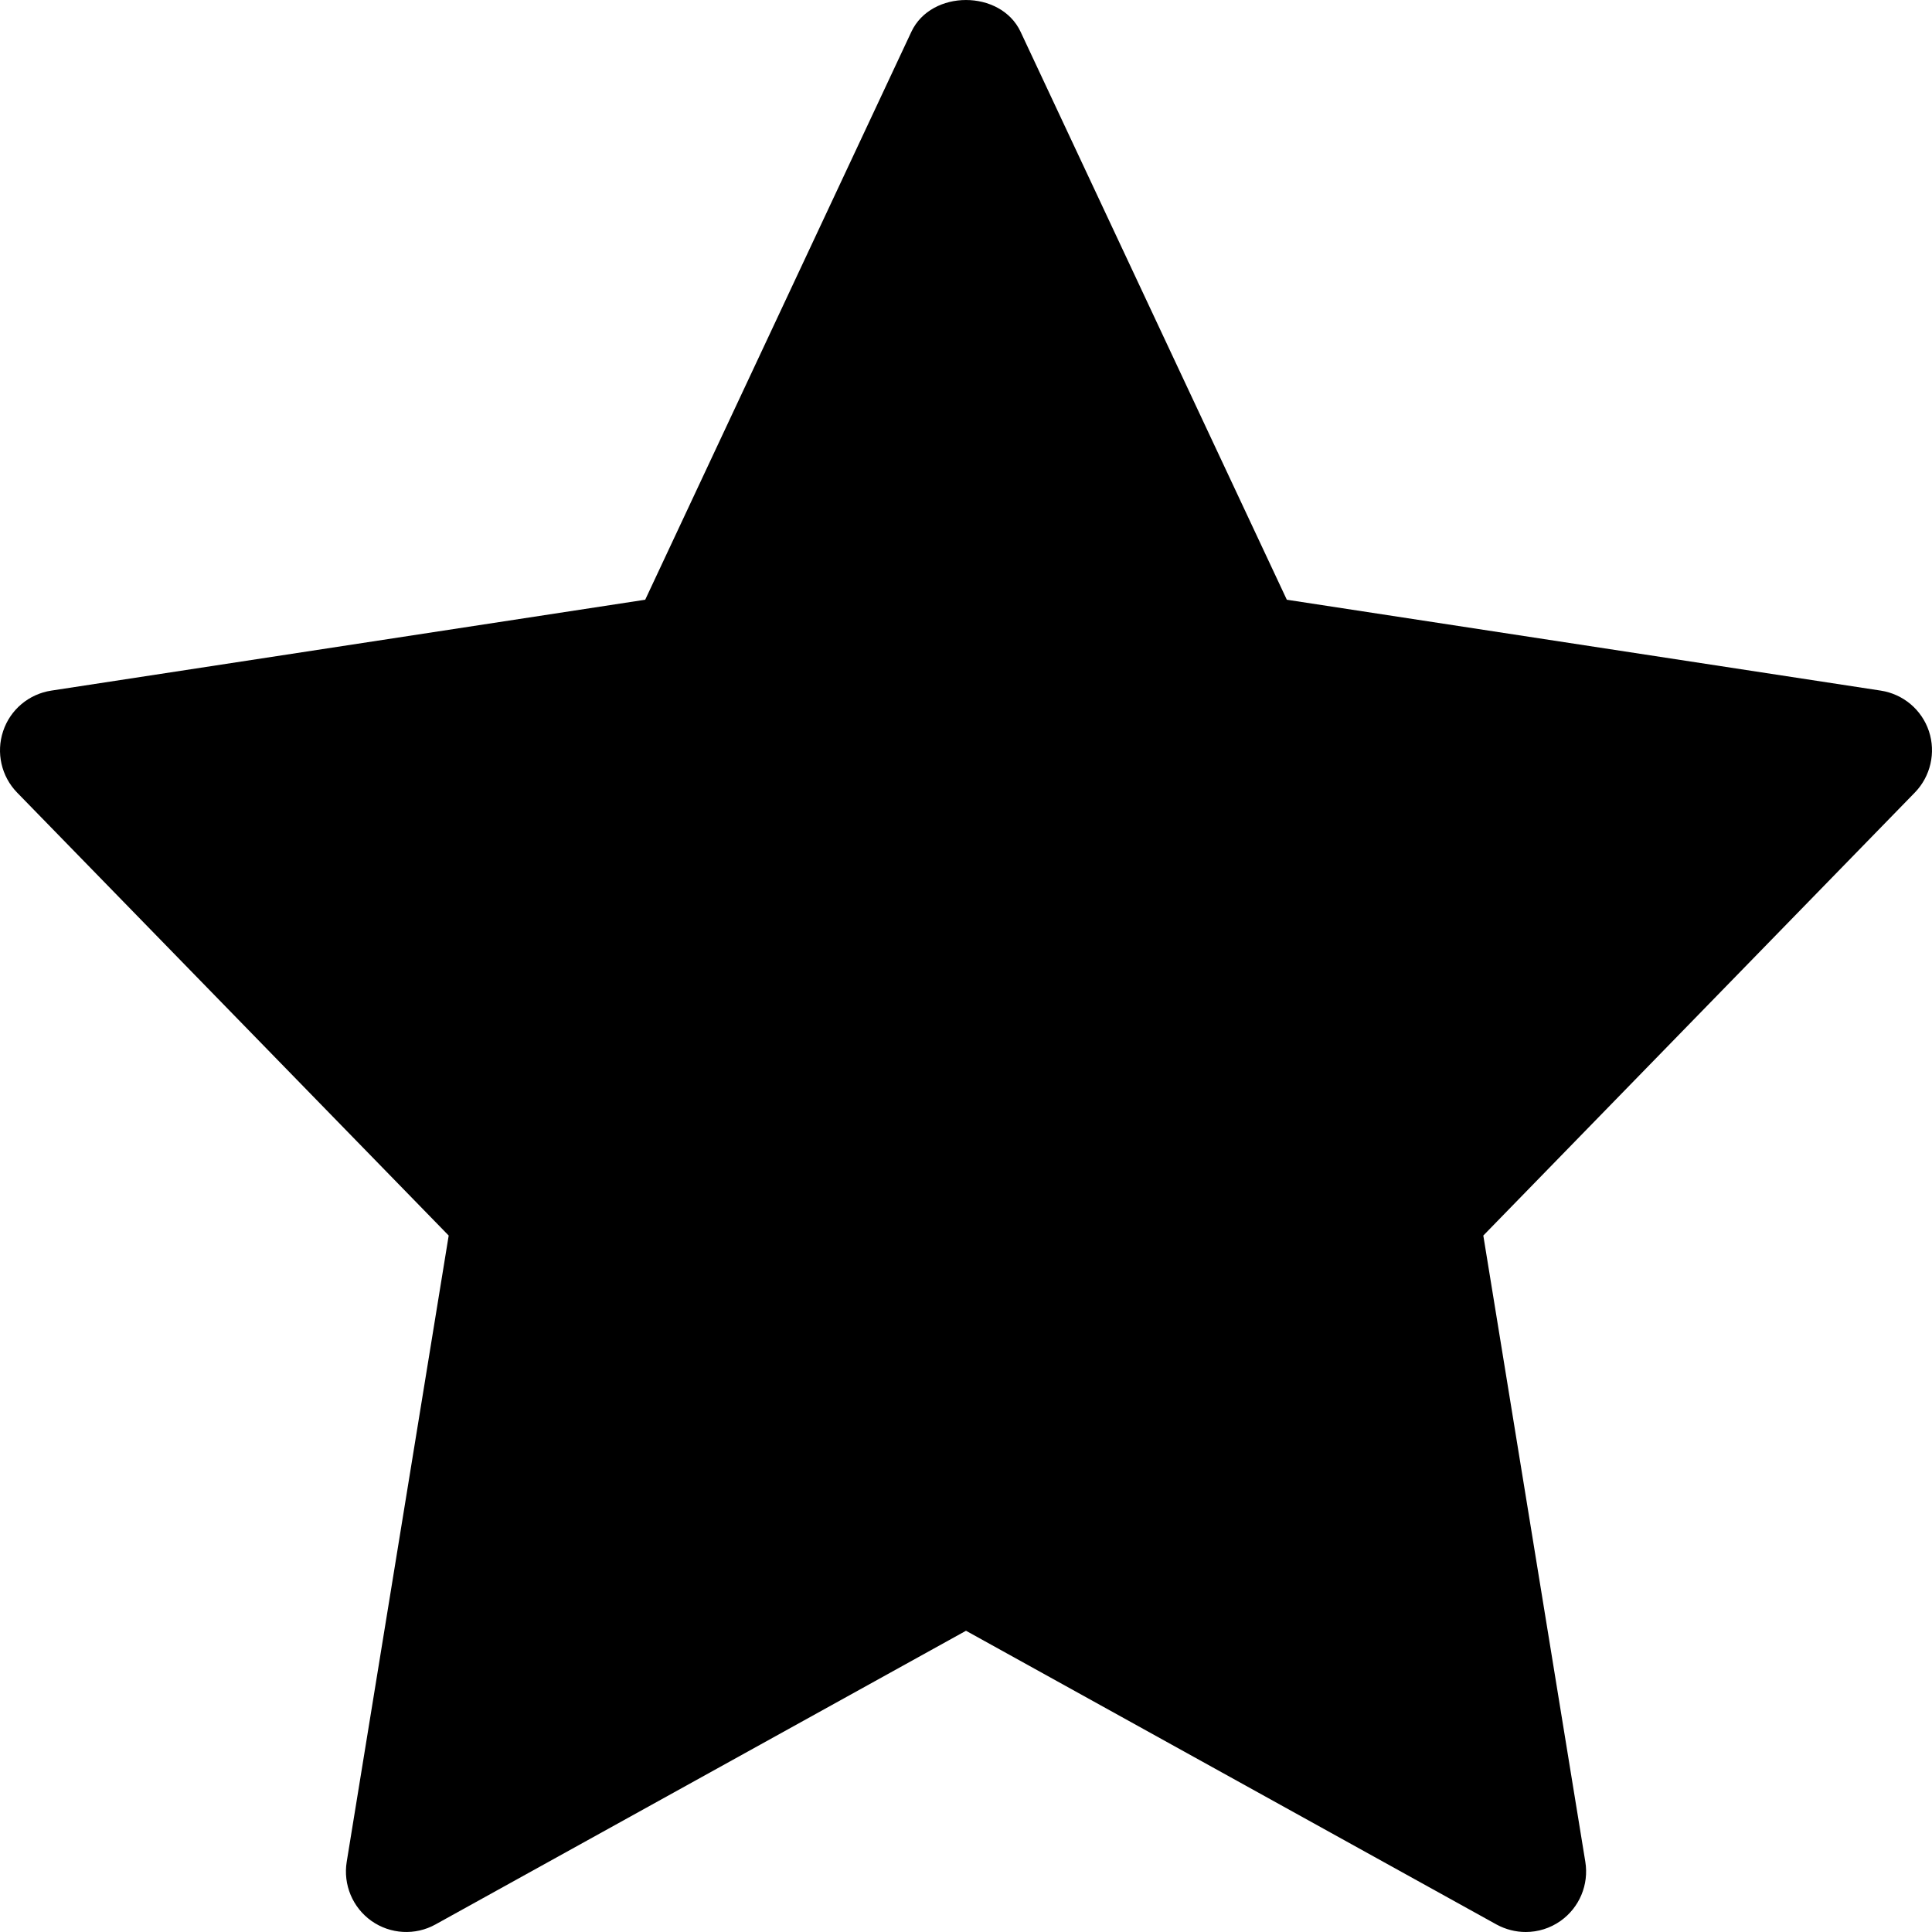 <svg viewBox="0 0 50 50" version="1.1" xmlns="http://www.w3.org/2000/svg" xmlns:xlink="http://www.w3.org/1999/xlink">
    <path d="M11.612,31.976 L8.973,48.183 C8.877,48.773 9.125,49.368 9.614,49.714 C10.102,50.058 10.746,50.096 11.271,49.804 L25,42.204 L38.73,49.806 C38.967,49.935 39.228,50 39.486,50 C39.803,50 40.117,49.904 40.386,49.714 C40.876,49.368 41.124,48.773 41.028,48.183 L38.388,31.976 L49.555,20.512 C49.963,20.093 50.105,19.477 49.92,18.922 C49.734,18.365 49.253,17.962 48.674,17.873 L33.303,15.521 L26.413,0.823 C25.898,-0.274 24.1,-0.274 23.586,0.823 L16.698,15.521 L1.327,17.873 C0.747,17.962 0.266,18.365 0.081,18.922 C-0.105,19.479 0.035,20.093 0.443,20.512 L11.612,31.976 Z"></path>
</svg>